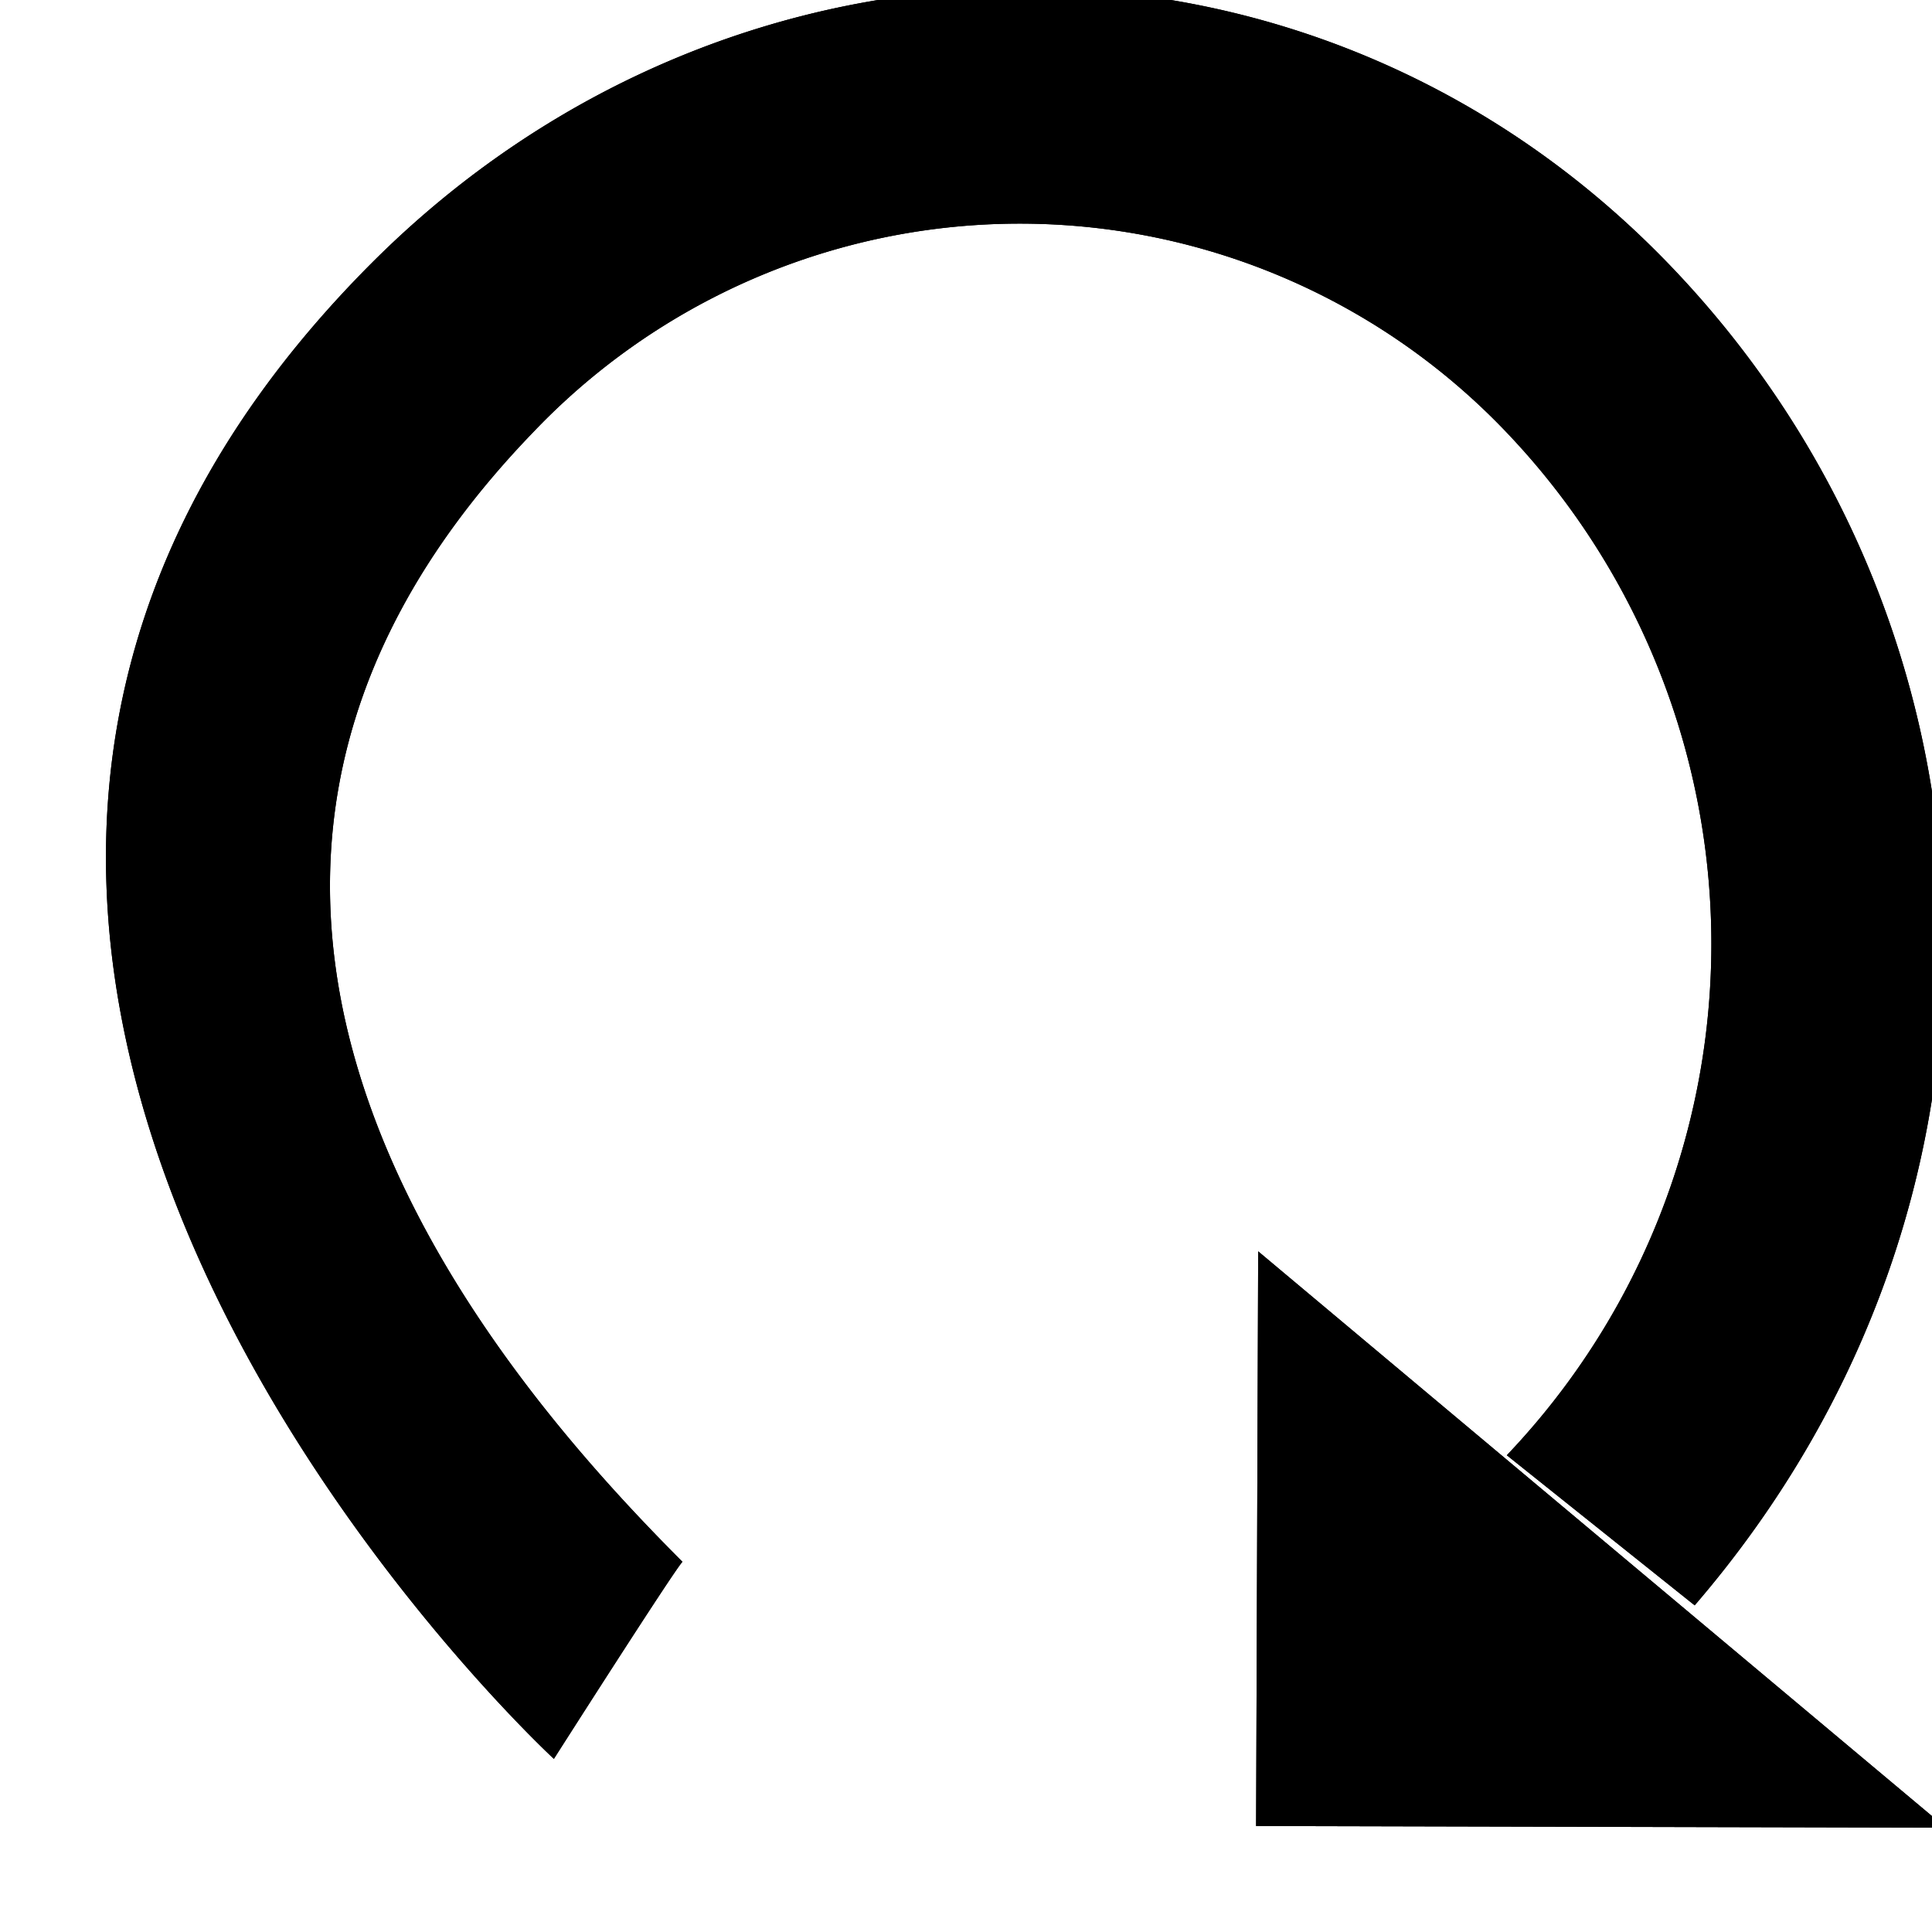 <svg xmlns="http://www.w3.org/2000/svg" xmlns:xlink="http://www.w3.org/1999/xlink" width="13" height="13" viewBox="0 0 13 13"><defs><path id="9afpa" d="M887.494 313.777c2.448-2.458 6.327-2.497 8.735 0 2.334 2.42 2.54 6.275.174 9.025l-1.264-1.01a4.988 4.988 0 0 0-.002-6.883 4.521 4.521 0 0 0-6.55 0c-3.075 3.186-.164 6.428 1.005 7.6-.056.057-.865 1.326-.865 1.326s-5.864-5.408-1.233-10.058zm5.958 10.51l.014-3.867 4.627 3.878z"/></defs><g><g transform="translate(-885 -312)"><use fill="#000" xlink:href="#9afpa"/><use fill="#000" xlink:href="#9afpa"/></g></g></svg>